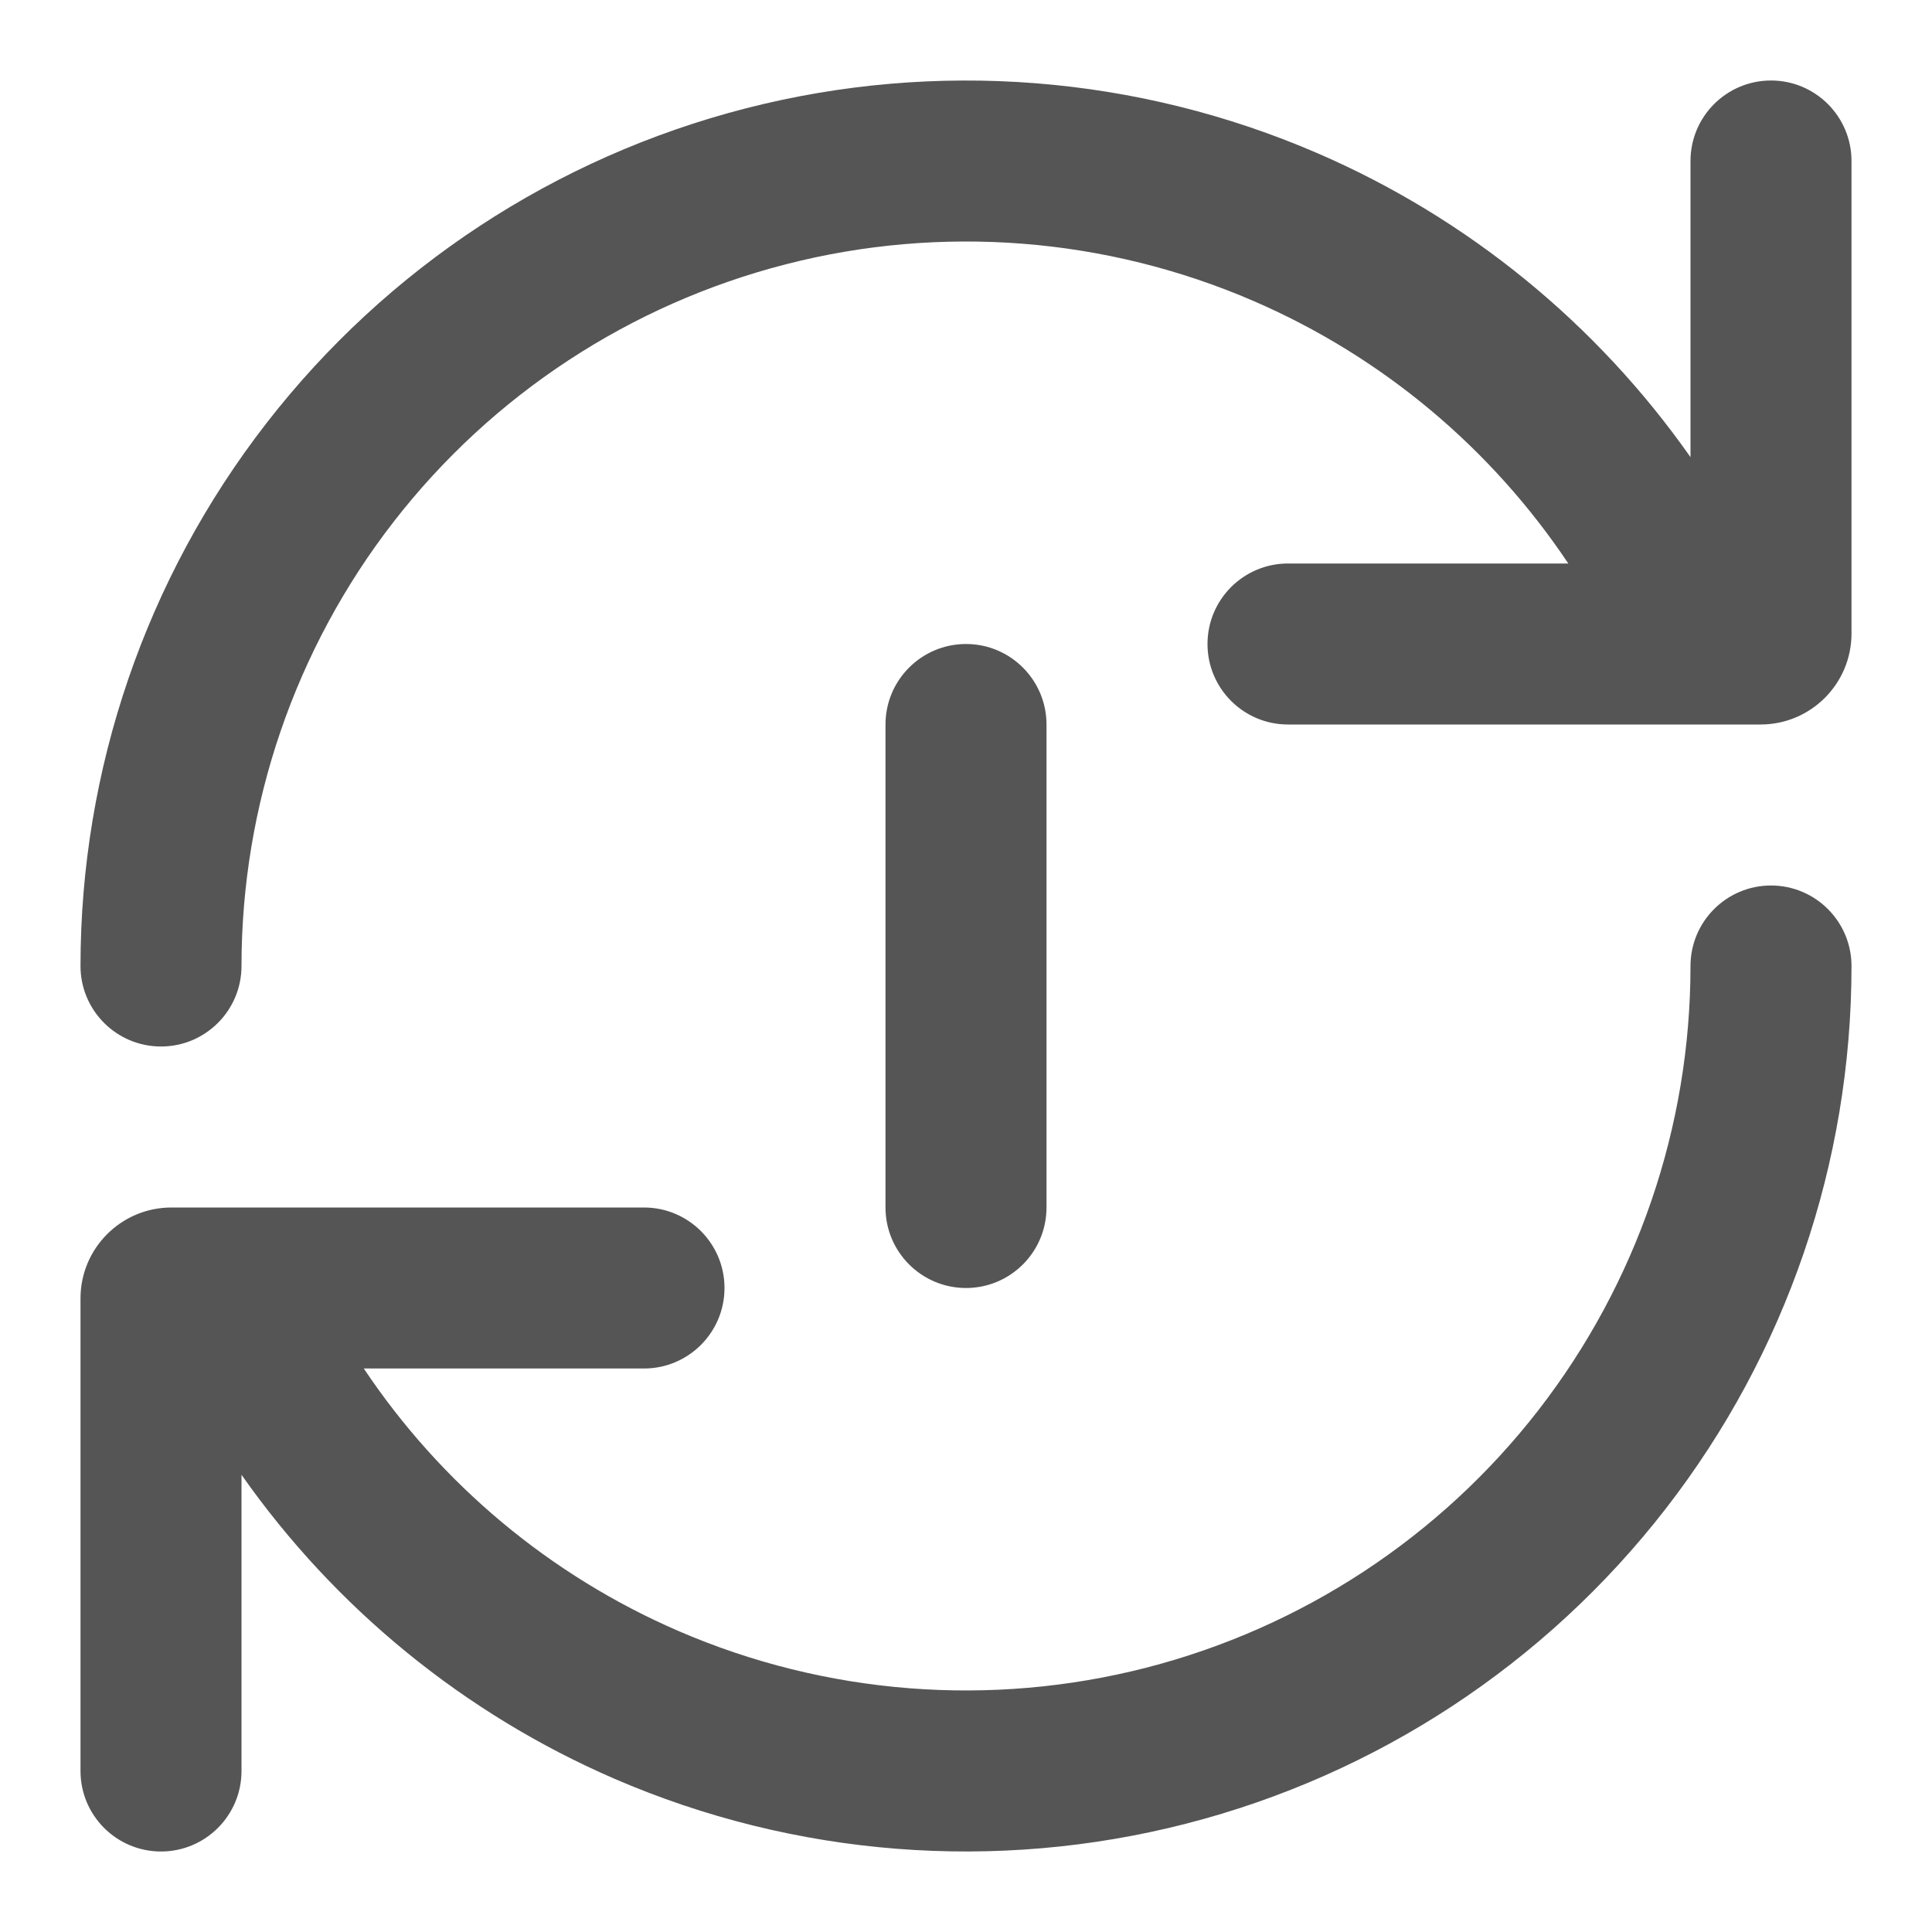 <svg width="24" height="24" viewBox="0 0 24 24" fill="none" xmlns="http://www.w3.org/2000/svg">
<path d="M22 11C22.552 11 23 11.448 23 12C23 14.441 22.189 16.813 20.692 18.742C19.196 20.671 17.101 22.047 14.736 22.654C12.372 23.261 9.872 23.065 7.632 22.096C5.762 21.286 4.162 19.975 3 18.32V22C3 22.552 2.552 23 2 23C1.448 23 1 22.552 1 22V16.13C1 15.506 1.506 15 2.13 15H8C8.552 15 9 15.448 9 16C9 16.552 8.552 17 8 17H4.519C5.478 18.435 6.832 19.57 8.426 20.26C10.259 21.053 12.304 21.213 14.238 20.717C16.172 20.22 17.887 19.095 19.111 17.517C20.335 15.938 21 13.997 21 12C21 11.448 21.448 11 22 11Z" fill="#555555"/>
<path d="M12 8C12.552 8 13 8.448 13 9V15C13 15.552 12.552 16 12 16C11.448 16 11 15.552 11 15V9C11 8.448 11.448 8 12 8Z" fill="#555555"/>
<path d="M22 1C22.552 1 23 1.448 23 2V7.87C23 8.494 22.494 9 21.87 9H16C15.448 9 15 8.552 15 8C15 7.448 15.448 7 16 7H19.482C18.523 5.565 17.169 4.43 15.574 3.74C13.741 2.947 11.696 2.786 9.762 3.283C7.827 3.78 6.113 4.905 4.889 6.483C3.664 8.062 3 10.003 3 12C3 12.552 2.552 13 2 13C1.448 13 1 12.552 1 12C1 9.559 1.812 7.187 3.309 5.258C4.805 3.329 6.9 1.953 9.265 1.346C11.629 0.739 14.128 0.935 16.368 1.904C18.238 2.713 19.838 4.024 21 5.679V2C21 1.448 21.448 1 22 1Z" fill="#555555"/>
</svg>
